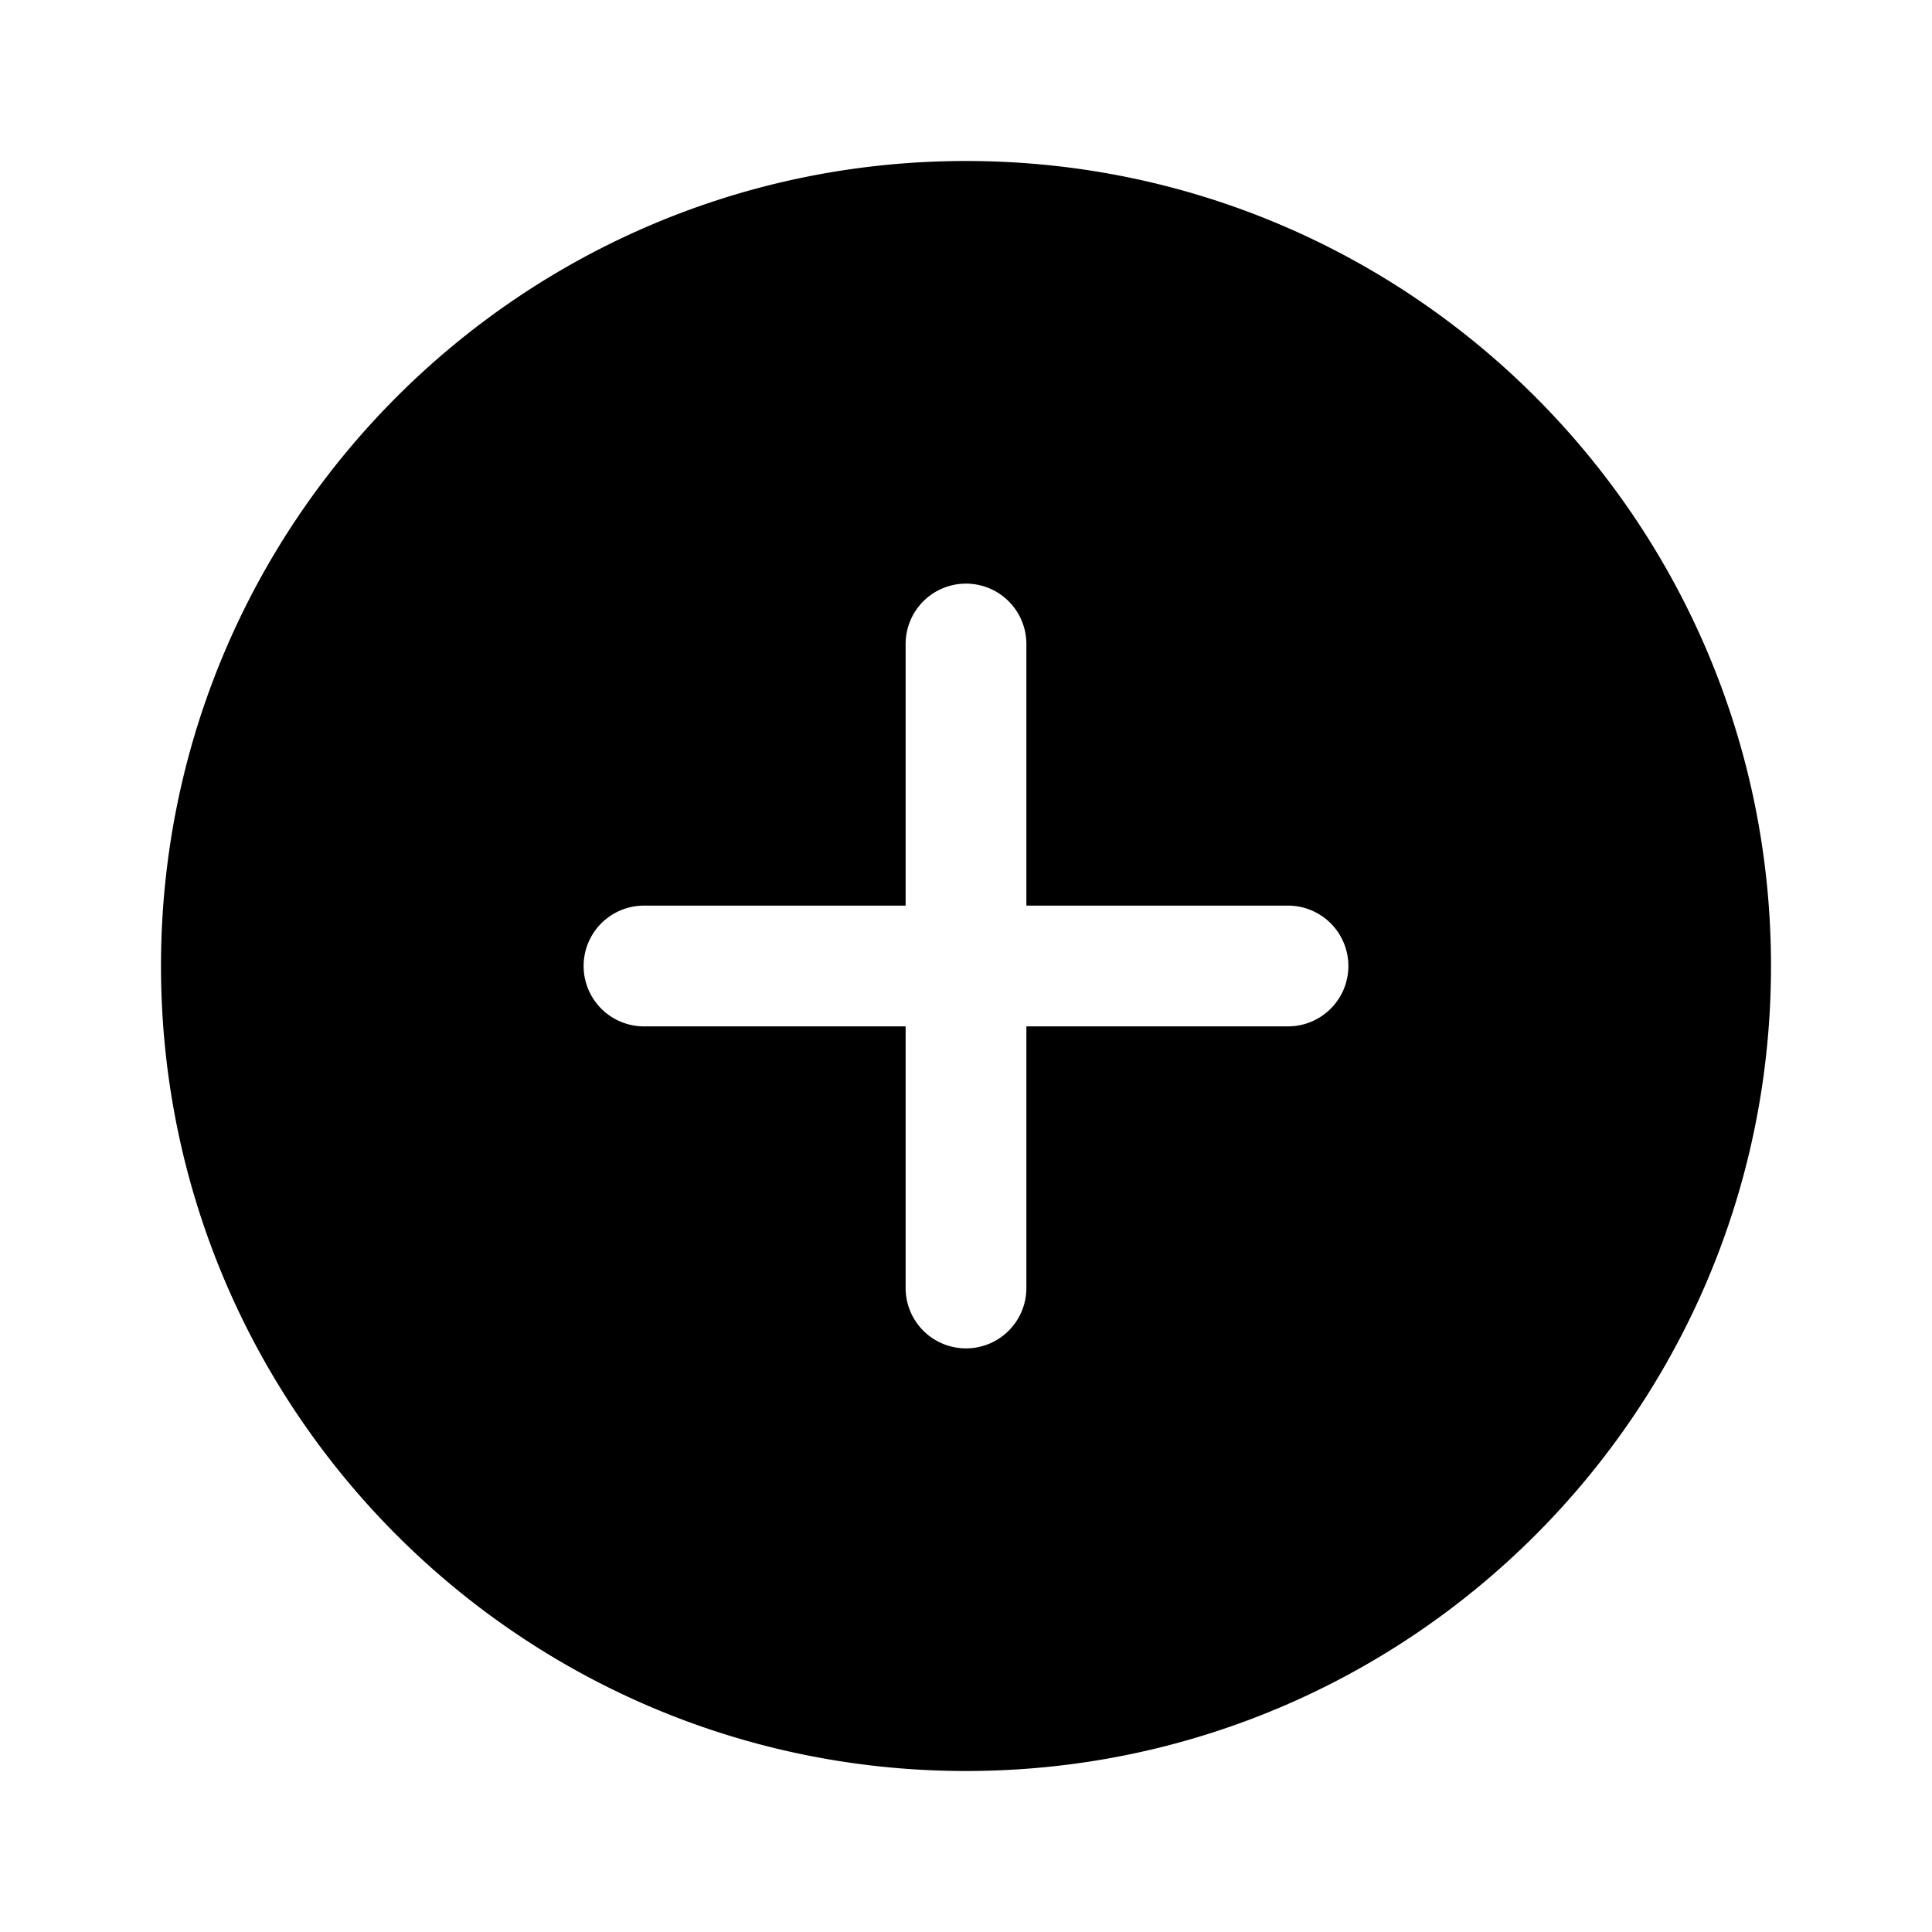 <svg xmlns="http://www.w3.org/2000/svg" width="1em" height="1em" viewBox="0 0 24 24">
  <path fill="currentColor" fill-rule="evenodd" d="M22 12c0 5.523-4.477 10-10 10S2 17.523 2 12 6.477 2 12 2s10 4.477 10 10ZM12 7.25a.75.75 0 0 1 .75.75v3.25H16a.75.75 0 0 1 0 1.5h-3.25V16a.75.75 0 0 1-1.5 0v-3.25H8a.75.75 0 0 1 0-1.5h3.25V8a.75.75 0 0 1 .75-.75Z" clip-rule="evenodd"/>
</svg>
